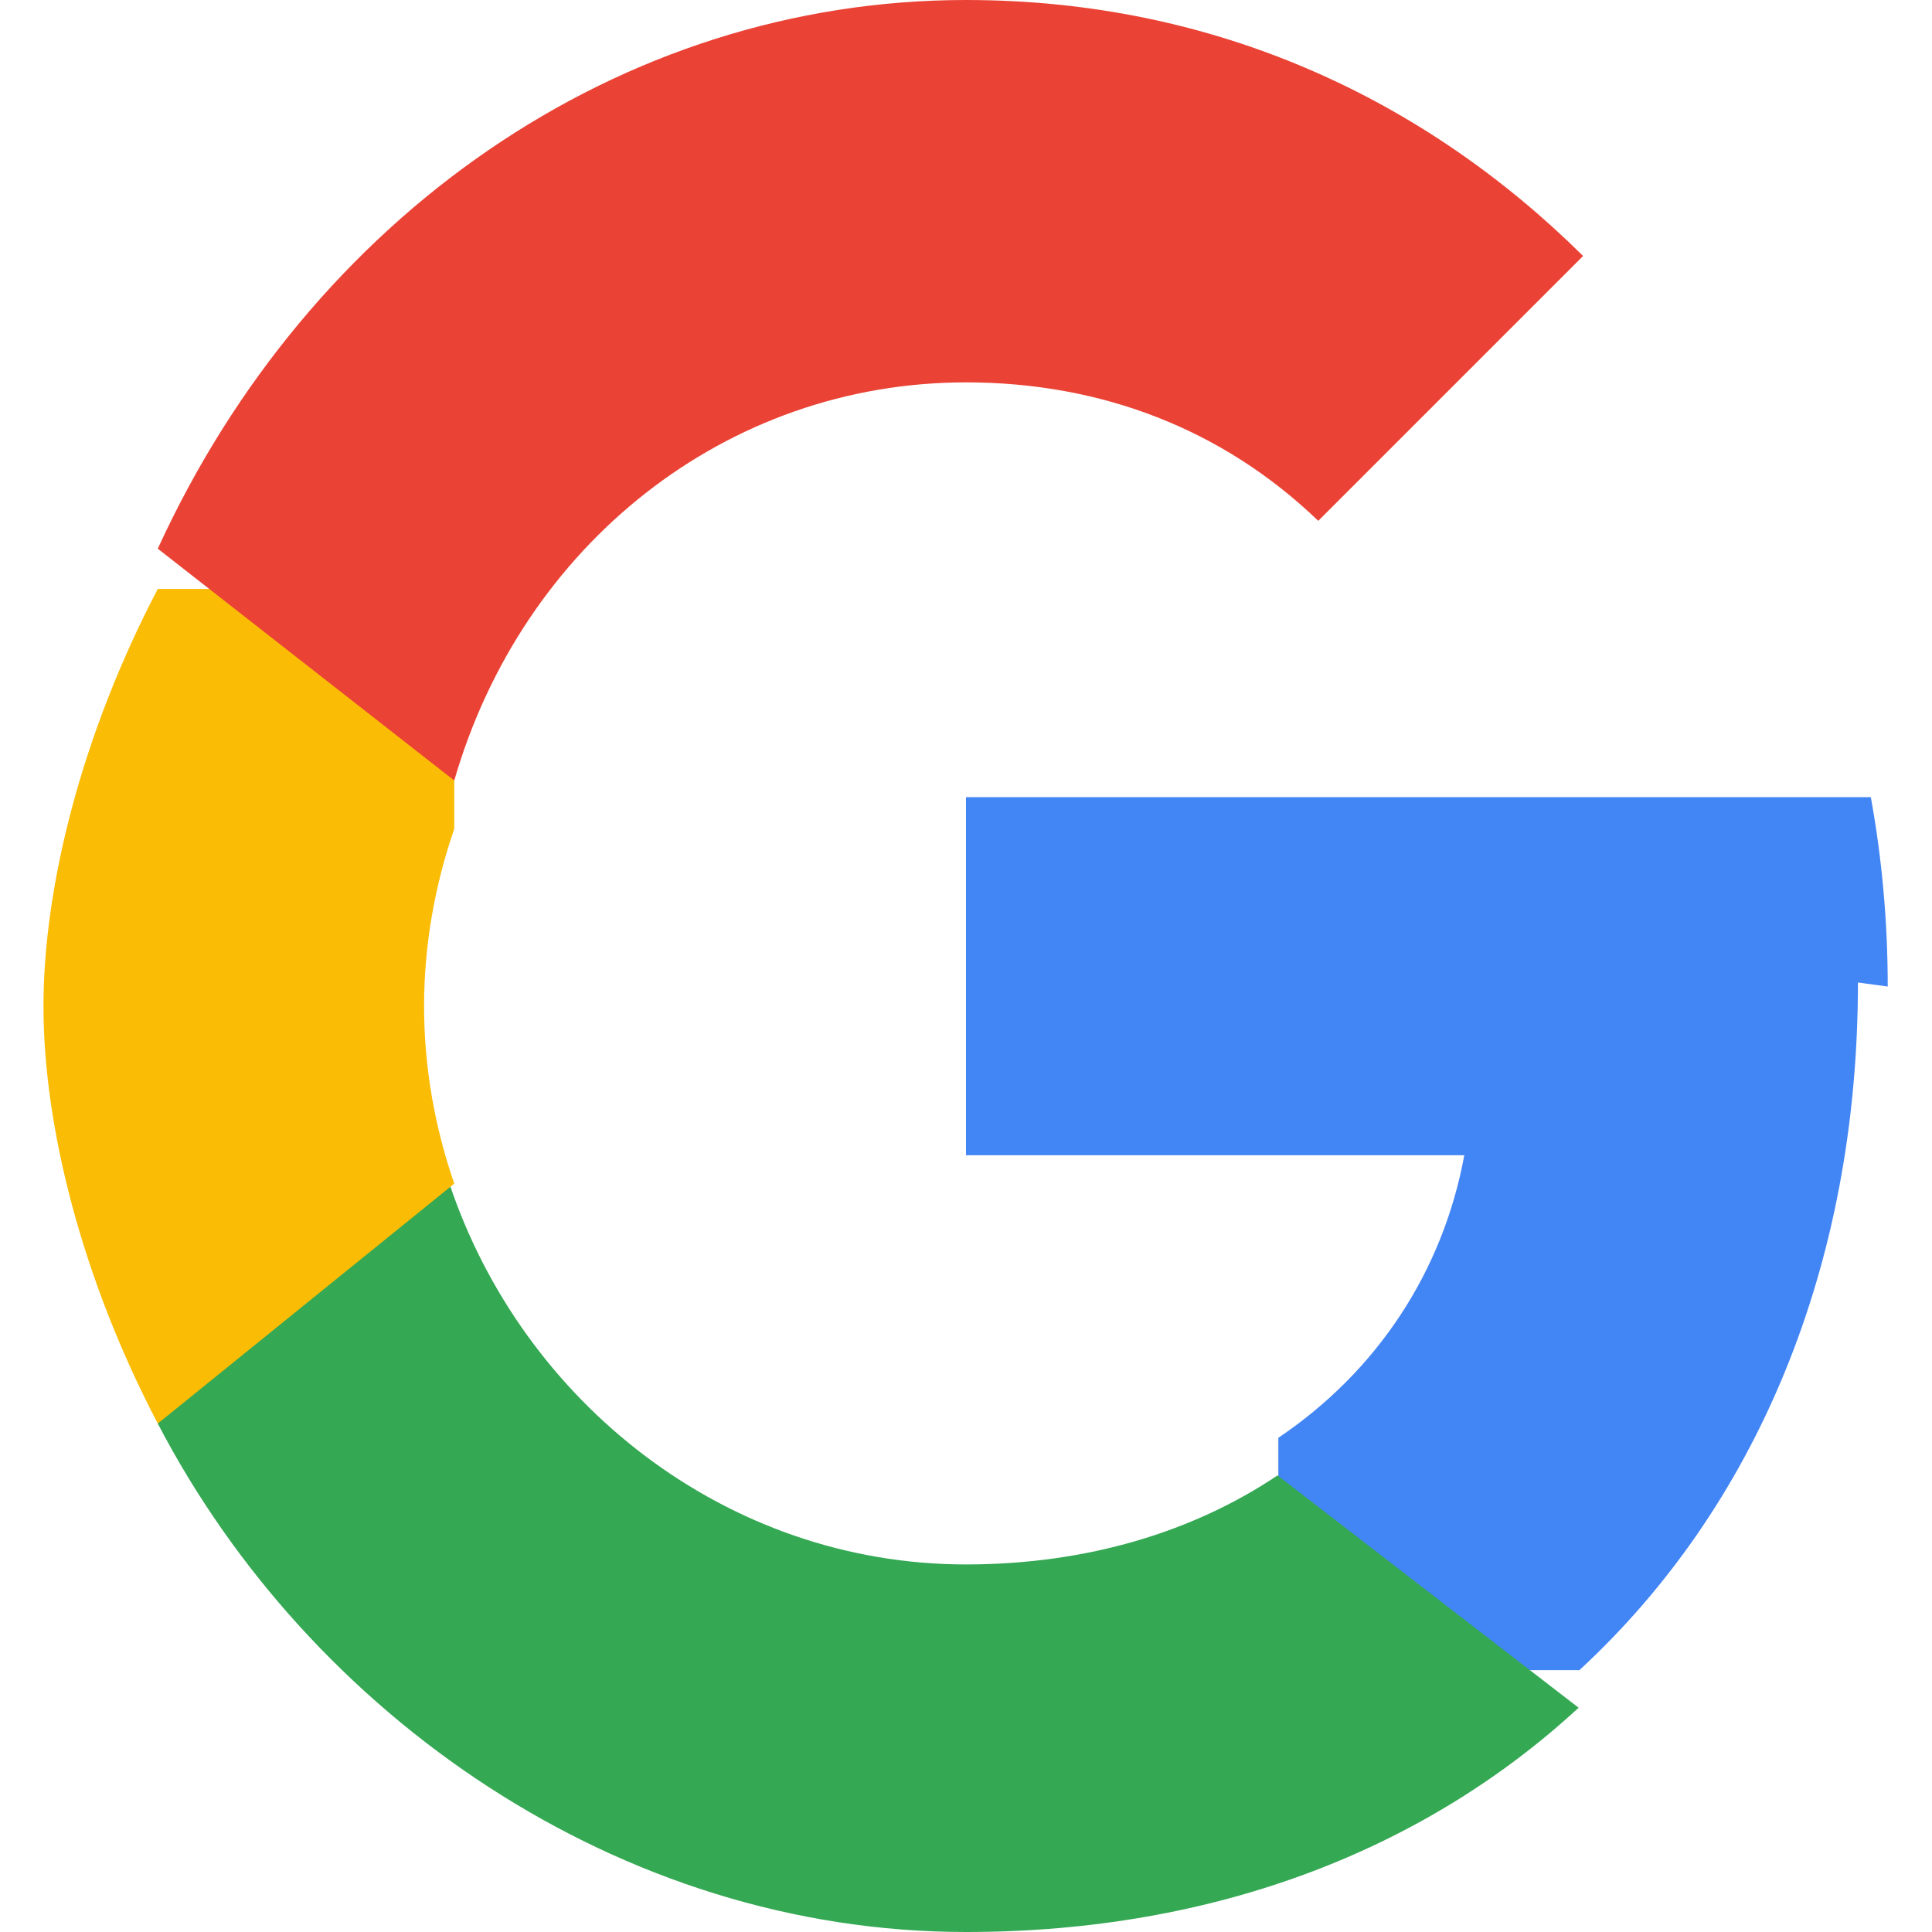 <svg xmlns="http://www.w3.org/2000/svg" viewBox="0 0 24 24">
  <path fill="#4285F4" d="M23.45 12.255c0-.815-.073-1.6-.21-2.352H12v4.448h6.19c-.267 1.45-1.087 2.686-2.31 3.51v2.886h3.74c2.19-2.022 3.46-5.005 3.46-8.542z"/>
  <path fill="#34A853" d="M12 24c3.105 0 5.708-1.03 7.61-2.786l-3.74-2.886c-1.035.695-2.358 1.106-3.87 1.106-2.98 0-5.51-2.017-6.417-4.73H1.96v2.98C3.846 21.305 7.69 24 12 24z"/>
  <path fill="#FBBC05" d="M5.643 14.704c-.24-.695-.375-1.44-.375-2.204s.135-1.51.375-2.204V7.316H1.96C1.011 9.128.54 11.022.54 12.5c0 1.478.47 3.372 1.42 5.184l3.683-2.98z"/>
  <path fill="#EA4335" d="M12 4.75c1.68 0 3.19.58 4.376 1.72l3.29-3.29C17.708 1.24 15.105 0 12 0 7.69 0 3.846 2.695 1.96 6.816l3.683 2.88C6.49 6.767 9.02 4.75 12 4.75z"/>
</svg>
